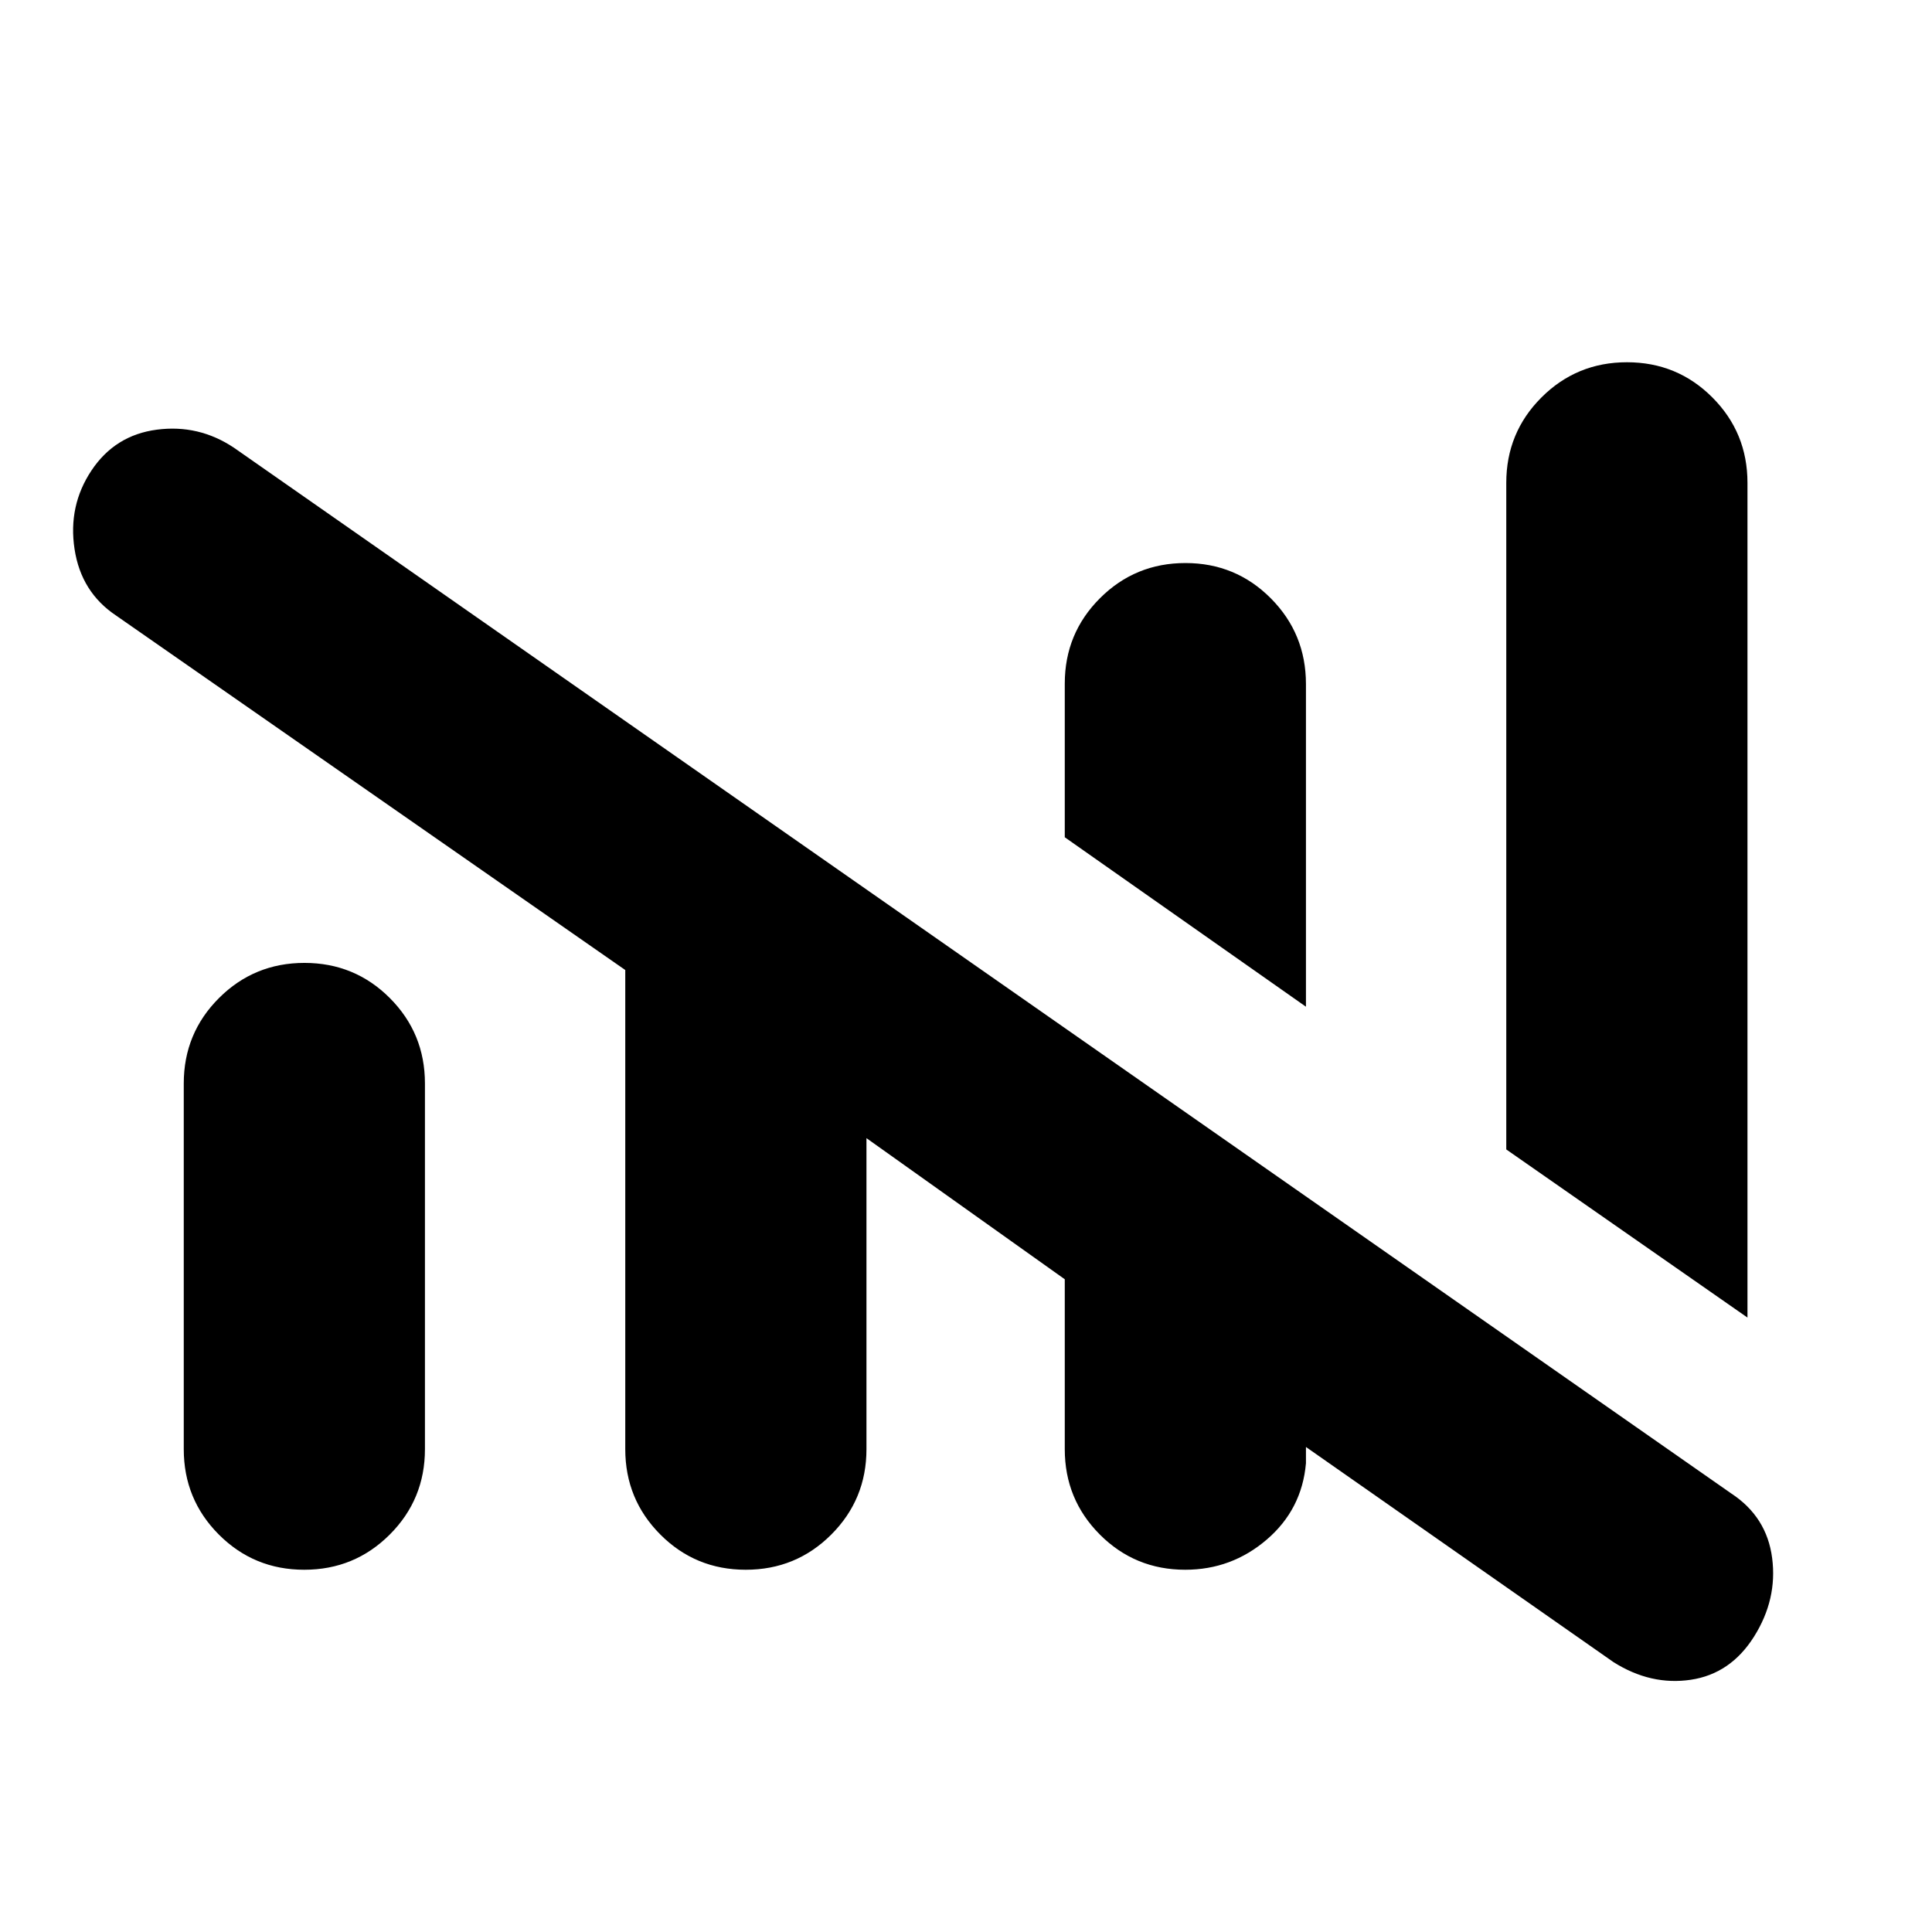 <svg xmlns="http://www.w3.org/2000/svg" height="20" viewBox="0 -960 960 960" width="20"><path d="M588.95-180q-24.98 0-42.43-17.48-17.44-17.48-17.44-42.44v-84.42l-98.54-70.12v154.54q0 24.96-17.49 42.44Q395.56-180 370.57-180t-42.43-17.48q-17.45-17.48-17.45-42.44V-478L57.77-654.08q-17.46-11.6-20.73-33.11-3.27-21.5 8.42-39.04t32.46-20.27q20.77-2.73 38.31 8.96l744 519.62q17.68 11.6 20.34 32.11 2.66 20.5-8.99 39.02-11.64 18.51-31.46 21.46-19.81 2.94-38.35-8.75L648.92-241v8.08q-2 22.96-19.49 37.94Q611.94-180 588.95-180Zm279.36-125.31-119.85-83.54v-331.23q0-24.96 17.49-42.44Q783.44-780 808.43-780t42.43 17.48q17.45 17.48 17.45 42.44v414.77Zm-777 65.39v-181.7q0-24.96 17.49-42.44 17.49-17.48 42.48-17.48 24.98 0 42.43 17.48 17.44 17.48 17.44 42.44v181.7q0 24.96-17.49 42.44Q176.17-180 151.19-180q-24.99 0-42.44-17.48-17.44-17.48-17.44-42.44Zm557.61-219.85-119.84-84.2v-76.34q0-24.97 17.49-42.44 17.49-17.48 42.47-17.48 24.99 0 42.44 17.55 17.44 17.54 17.44 42.61v160.3Z"/></svg>